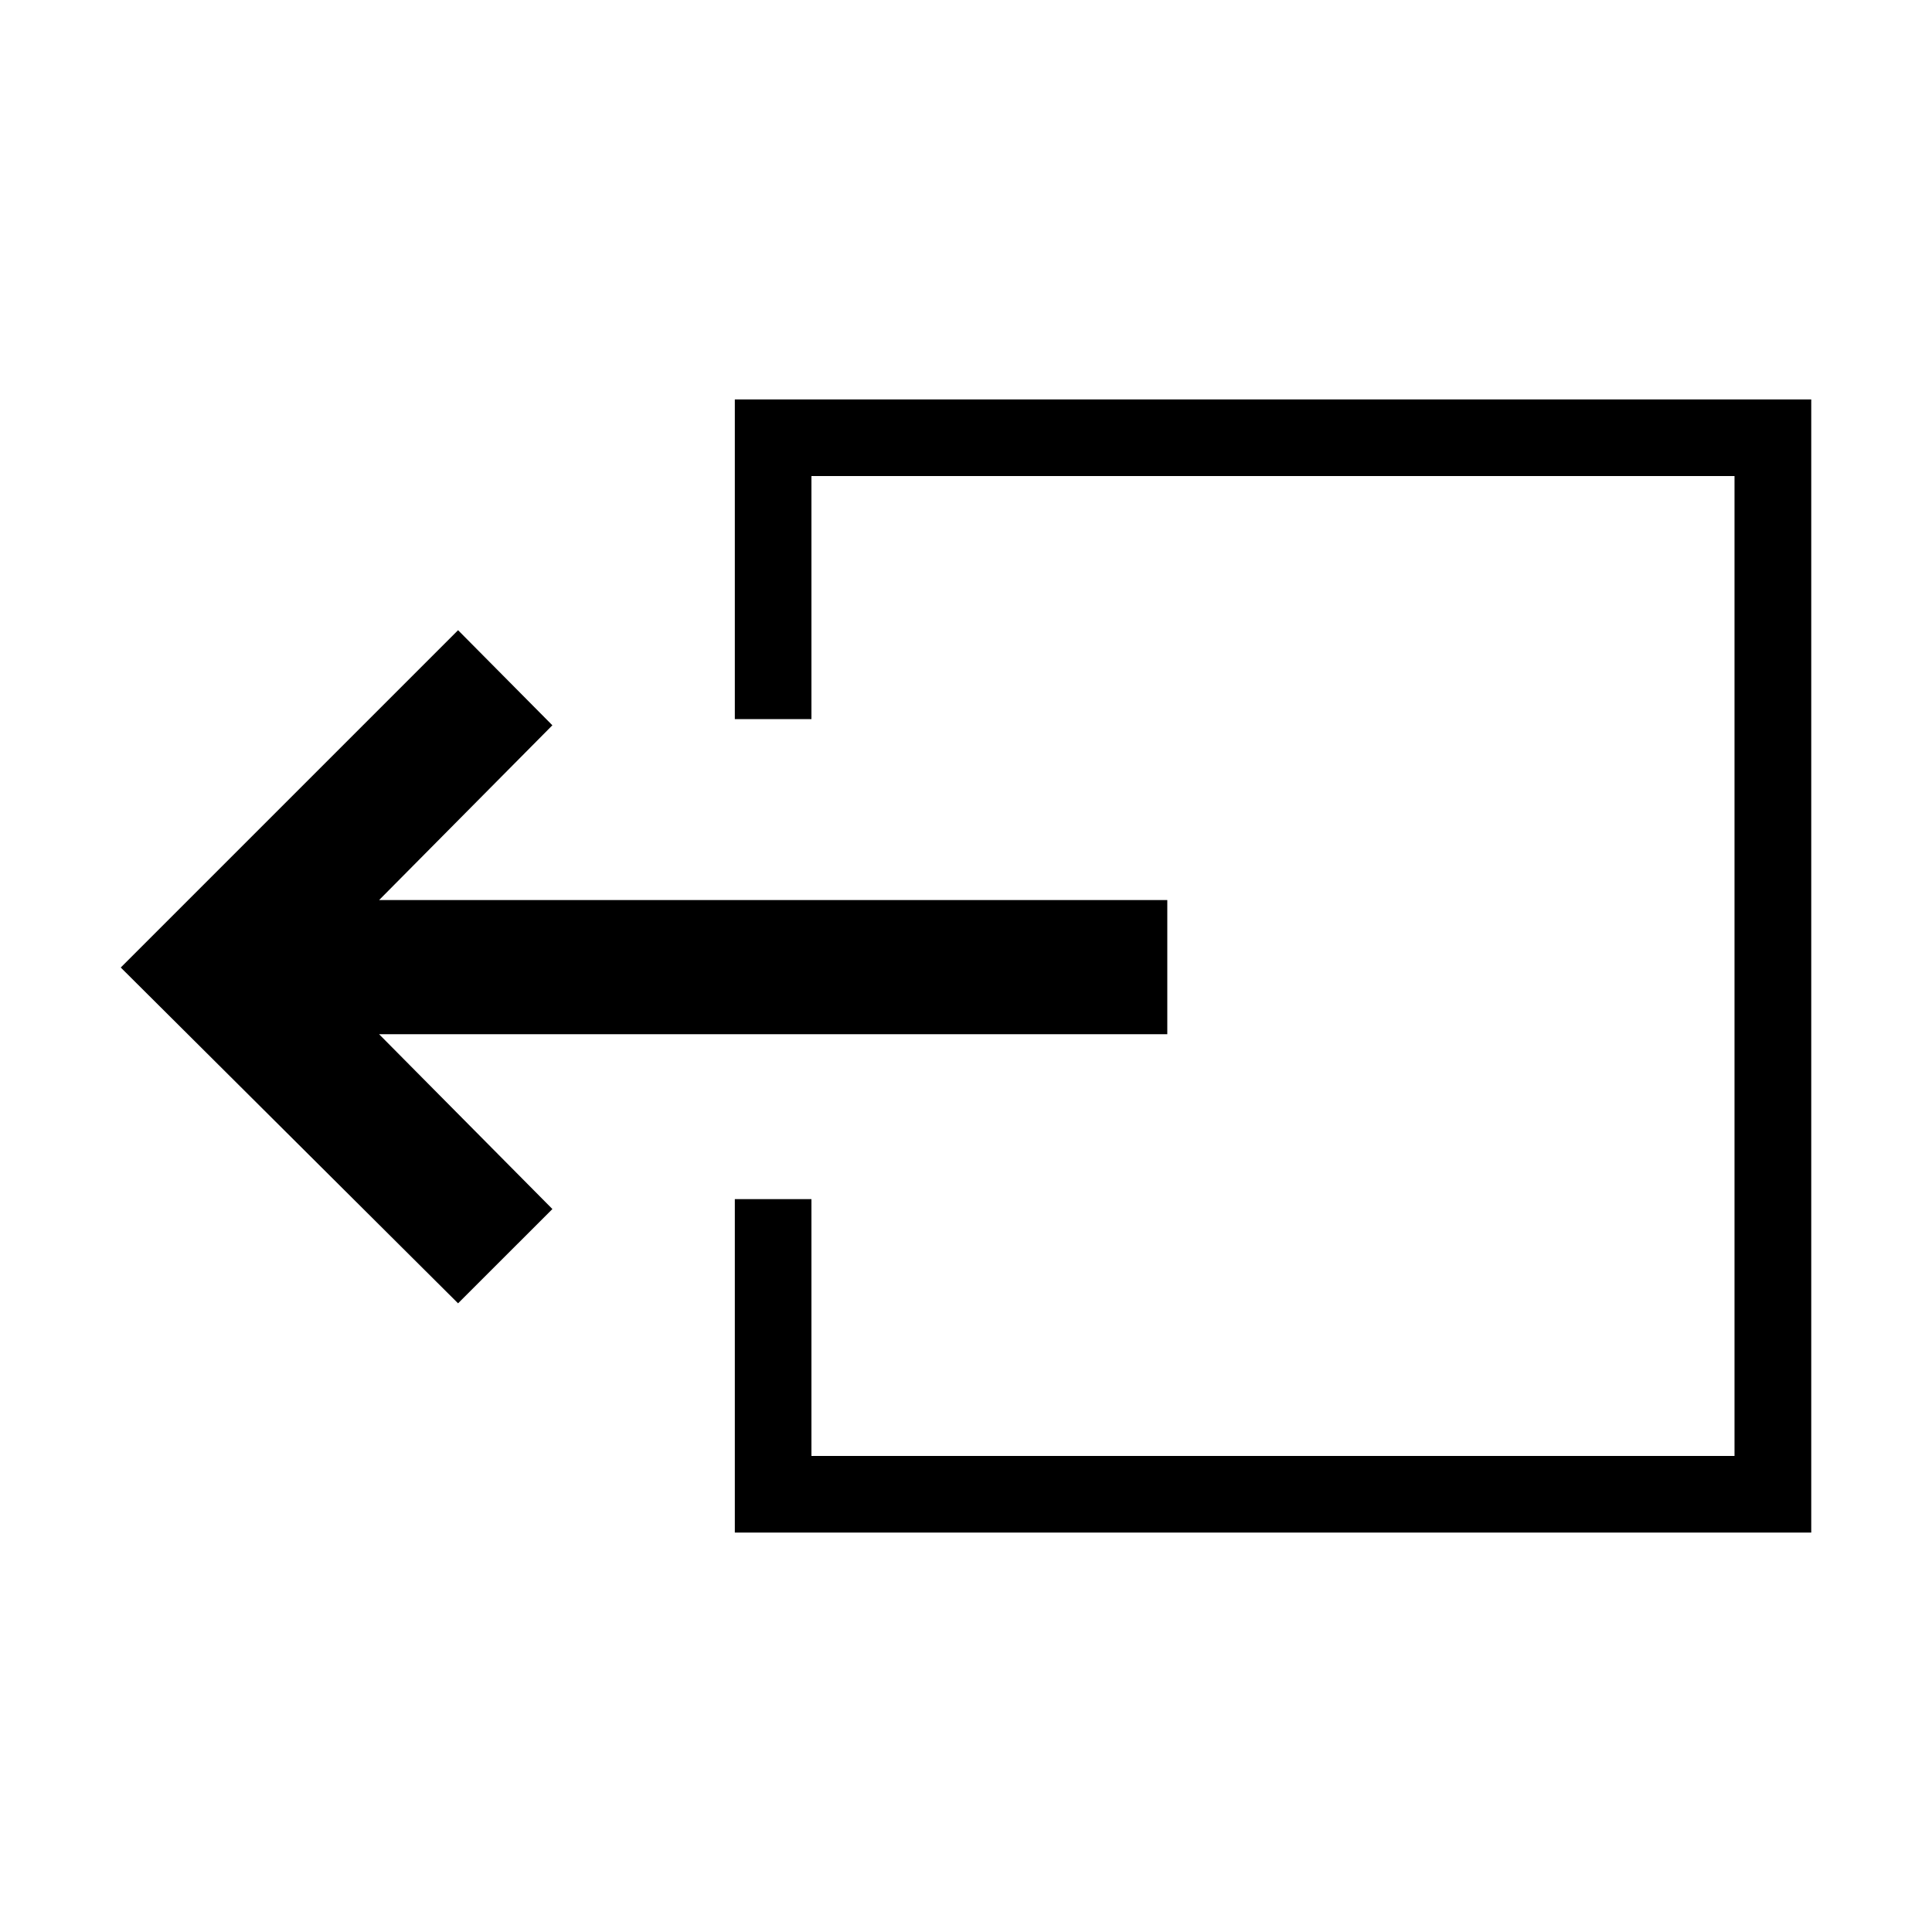 <svg width="32" height="32" viewBox="0 0 32 32" fill="none" xmlns="http://www.w3.org/2000/svg">
<path fill-rule="evenodd" clip-rule="evenodd" d="M30 25.384H12.171V19.861H13.44V24.115H28.729V7.885H13.44V11.911H12.171V6.616H30V25.384ZM7.587 21.587L9.149 20.026V20.025L6.279 17.13H19.334V14.908H6.279L9.149 12.013L7.587 10.438L2 16.025L7.587 21.587Z" fill="black"/>
</svg>
